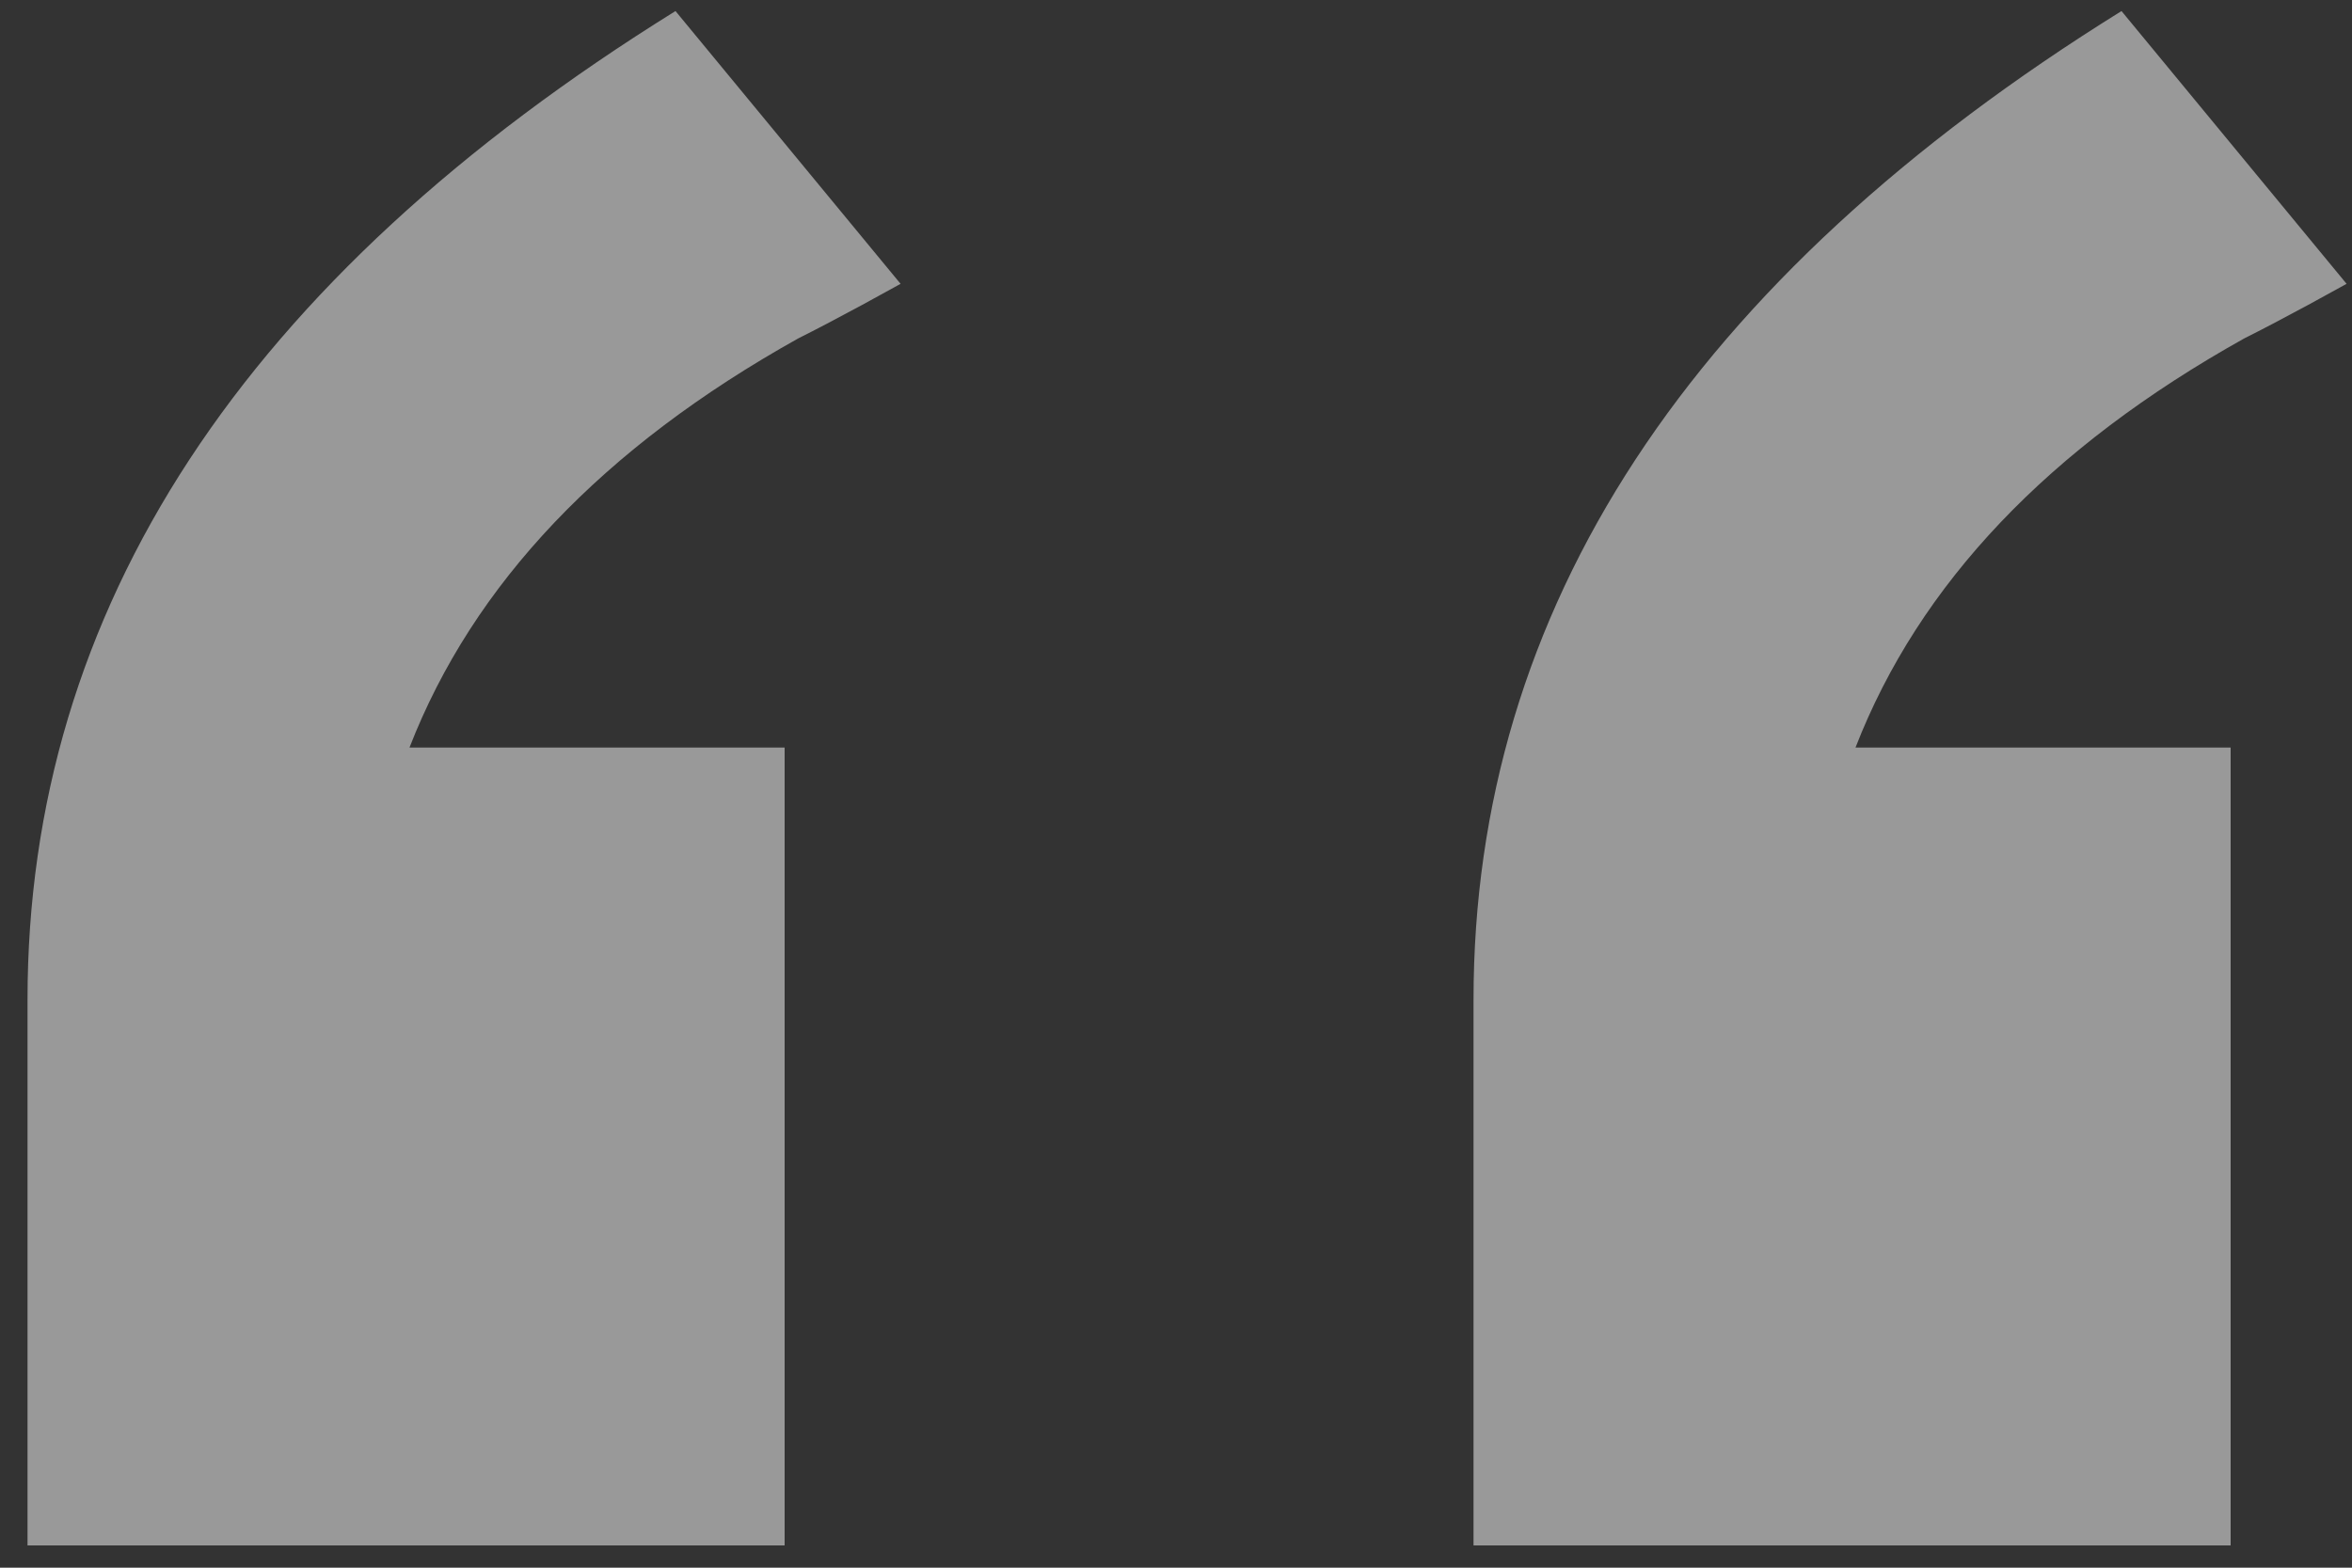 <?xml version="1.0" encoding="UTF-8"?>
<svg width="60px" height="40px" viewBox="0 0 60 40" version="1.1" xmlns="http://www.w3.org/2000/svg" xmlns:xlink="http://www.w3.org/1999/xlink">
    <rect x="0" y="0" width="60" height="40" fill="#333333" stroke="none"/>
    <!-- Generator: Sketch 59 (86127) - https://sketch.com -->
    <title>“</title>
    <desc>Created with Sketch.</desc>
    <g id="archive" stroke="none" stroke-width="1" fill="none" fill-rule="evenodd" opacity="0.5">
        <g id="Main-page" transform="translate(-66, -4926)" fill="#FFFFFF" fill-rule="nonzero">
            <path d="M120.12,4926.282 L125.862,4933.242 L124.876,4933.783 C124.257,4934.118 123.716,4934.402 123.252,4934.634 C118.264,4937.418 114.958,4940.898 113.334,4945.074 L122.904,4945.074 L122.904,4965.432 L103.59,4965.432 L103.59,4951.512 C103.59,4941.536 109.1,4933.126 120.12,4926.282 Z M83.232,4926.282 L88.974,4933.242 L87.988,4933.783 C87.369,4934.118 86.828,4934.402 86.364,4934.634 C81.376,4937.418 78.07,4940.898 76.446,4945.074 L86.016,4945.074 L86.016,4965.432 L66.702,4965.432 L66.702,4951.512 C66.702,4941.536 72.212,4933.126 83.232,4926.282 Z" id="“"></path>
        </g>
    </g>
</svg>